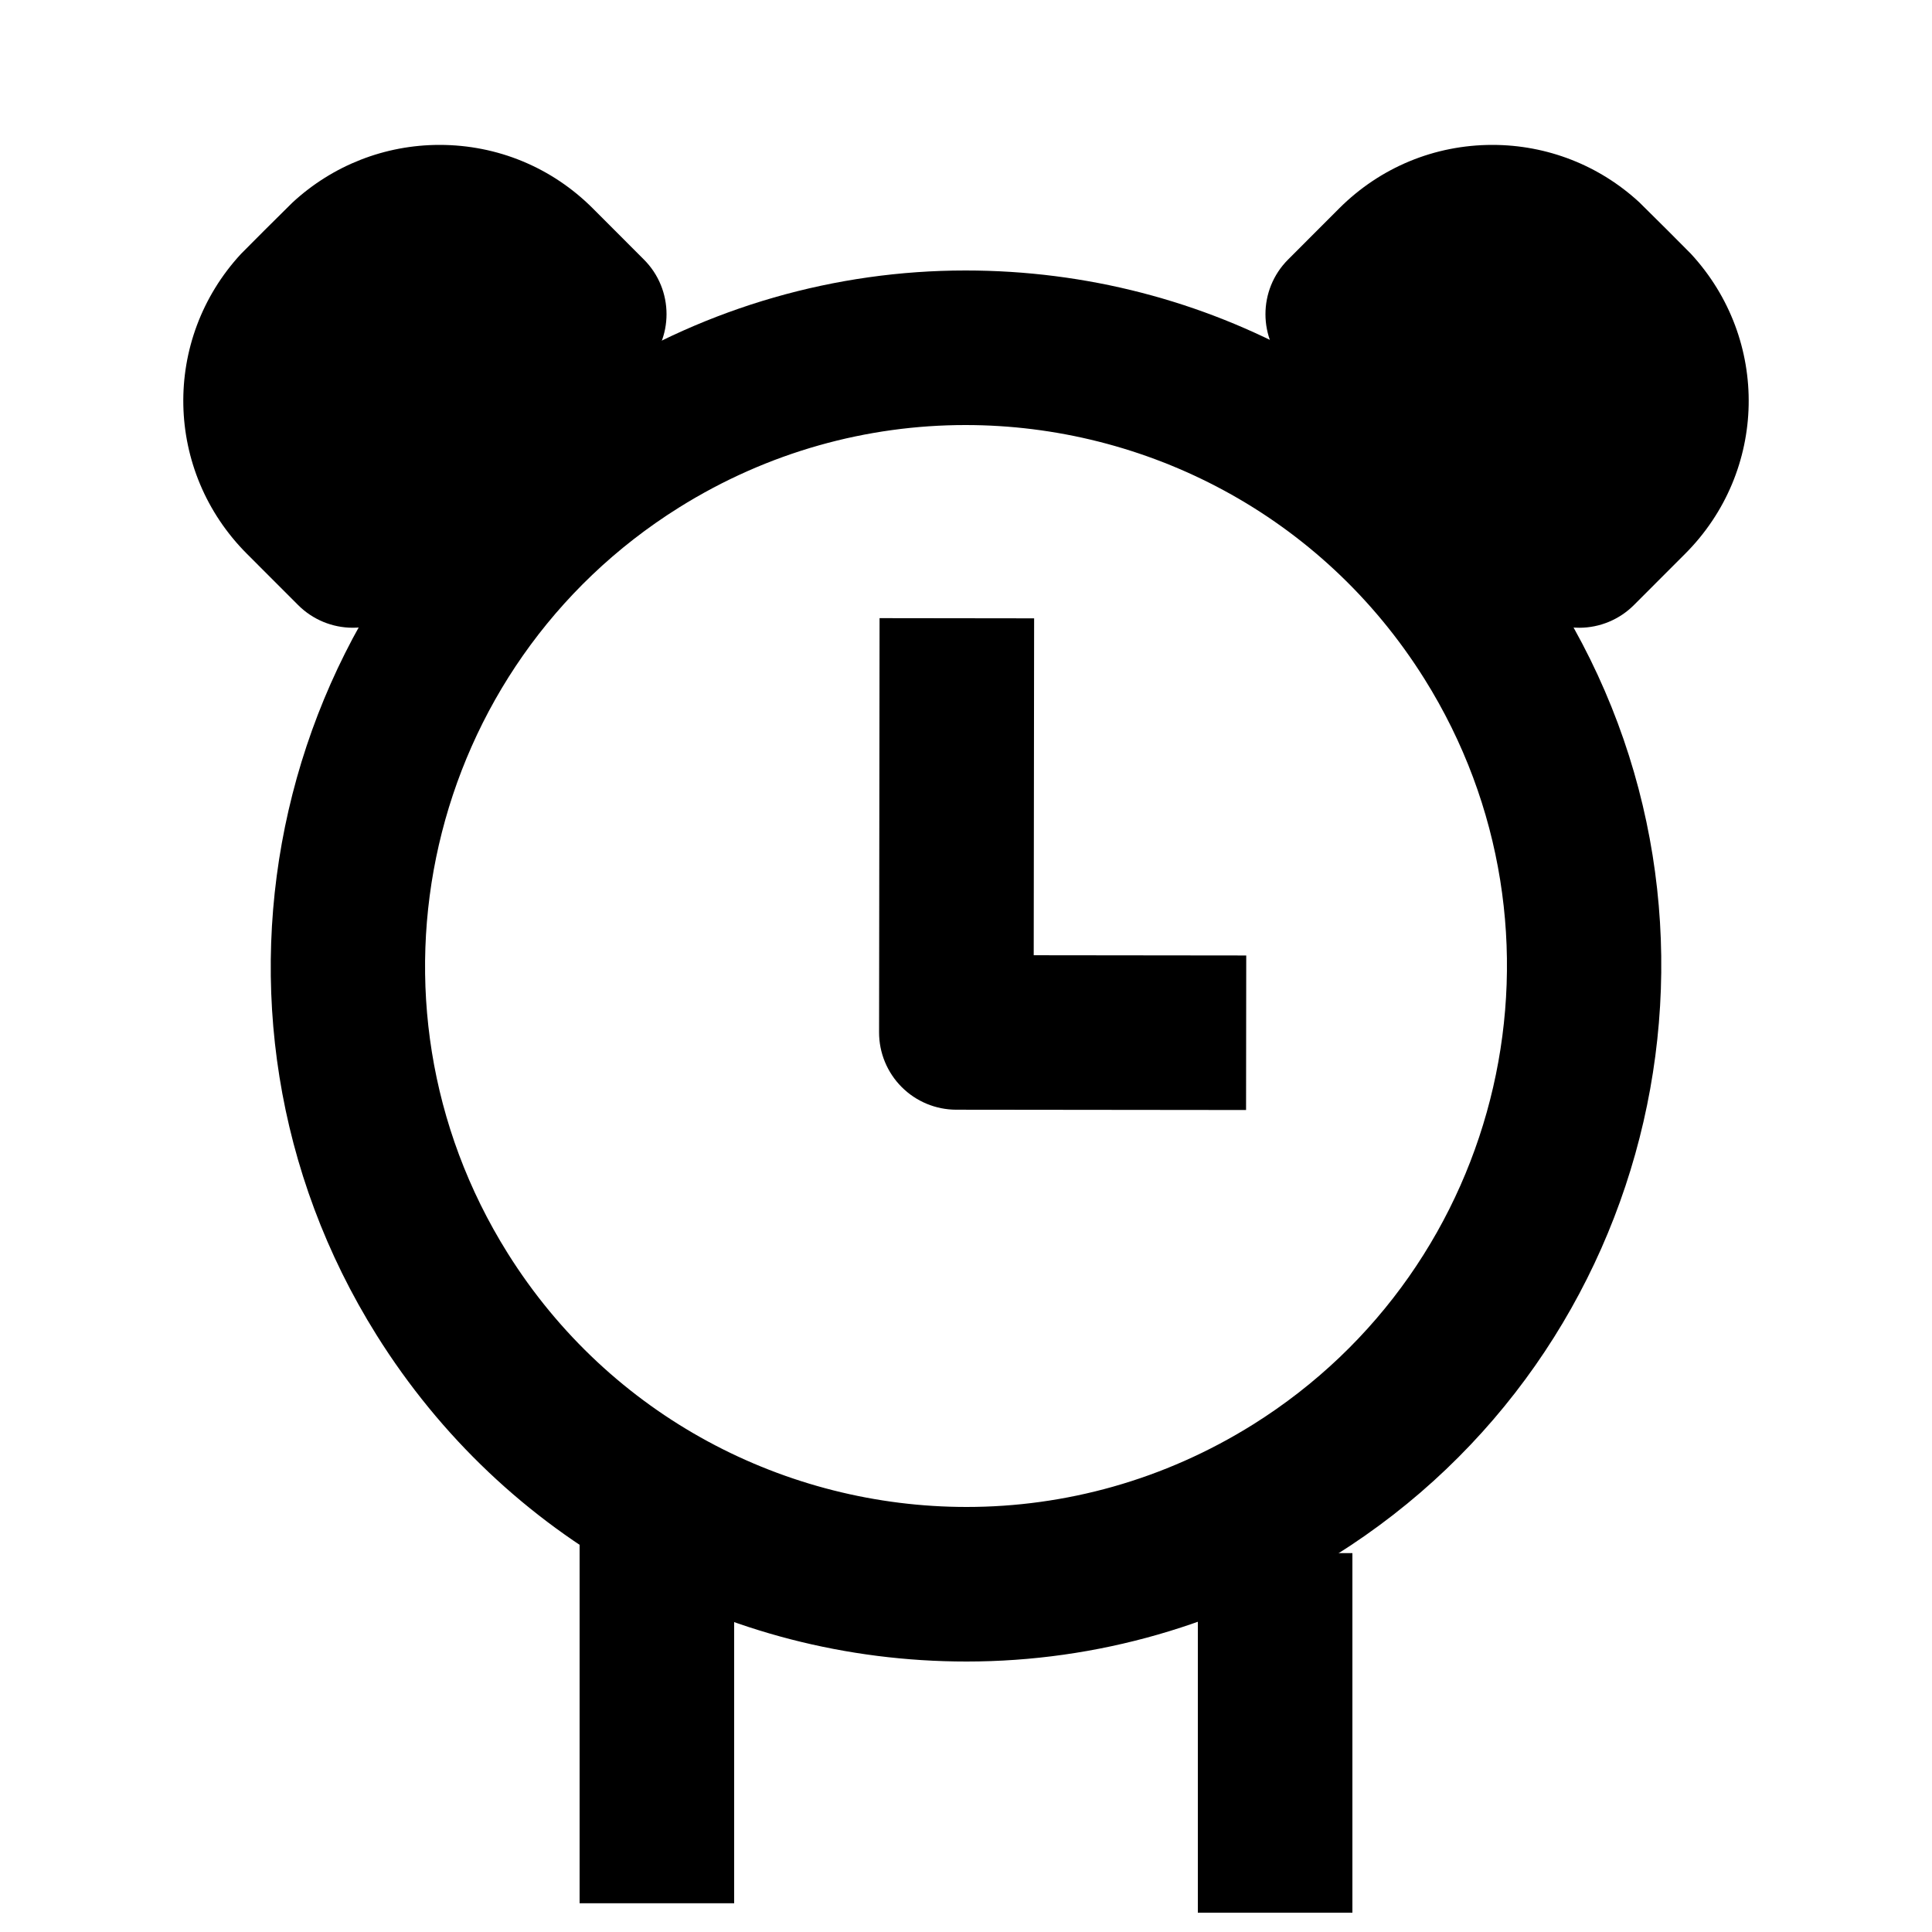 <?xml version="1.0" encoding="utf-8"?>
<!-- Generator: Adobe Illustrator 16.0.0, SVG Export Plug-In . SVG Version: 6.00 Build 0)  -->
<!DOCTYPE svg PUBLIC "-//W3C//DTD SVG 1.1//EN" "http://www.w3.org/Graphics/SVG/1.1/DTD/svg11.dtd">
<svg version="1.1" xmlns="http://www.w3.org/2000/svg" xmlns:xlink="http://www.w3.org/1999/xlink" x="0px" y="0px" width="100px"
	 height="100px" viewBox="0 0 100 100" enable-background="new 0 0 100 100" xml:space="preserve">
<g id="Layer_3">
</g>
<g id="Your_Icon">
</g>
<g id="Layer_4">
	<path d="M49.974,22c9.326,0,18.441,4.655,23.757,13.143c8.202,13.101,4.232,30.38-8.87,38.586C60.241,76.62,55.104,78,50.029,78
		c-9.326,0-18.442-4.656-23.754-13.138c-8.21-13.108-4.236-30.383,8.866-38.59C39.759,23.381,44.898,22.001,49.974,22 M49.976,14
		h-0.003c-6.744,0.001-13.341,1.9-19.078,5.492c-16.823,10.537-21.937,32.795-11.4,49.616C26.119,79.686,37.533,86,50.029,86
		c6.743,0,13.34-1.898,19.077-5.491c16.821-10.534,21.937-32.79,11.405-49.611C73.884,20.316,62.47,14,49.976,14L49.976,14z"/>
	<rect x="30" y="79.789" width="8" height="18.723"/>
	<g>
		<path d="M18.262,28.492c0,0-1.174-1.177-2.65-2.652c-2.746-2.746-2.813-7.157-0.198-9.985c0.064-0.069,1.154-1.155,1.223-1.224
			s1.156-1.154,1.227-1.22c2.828-2.612,7.24-2.547,9.989,0.199c1.146,1.148,2.648,2.651,2.648,2.651L18.262,28.492z"/>
		<path d="M18.262,32.492c-0.001,0-0.002,0-0.003,0c-1.062-0.001-2.08-0.424-2.829-1.175l-2.646-2.648
			c-4.274-4.273-4.409-11.095-0.308-15.53c0.066-0.071,0.908-0.914,1.228-1.233l0.104-0.103c0.074-0.074,1.254-1.249,1.331-1.32
			C17.224,8.556,19.924,7.5,22.753,7.5c2.993,0,5.808,1.165,7.925,3.28l2.651,2.654c1.562,1.562,1.561,4.095-0.002,5.656
			l-12.238,12.23C20.339,32.071,19.322,32.492,18.262,32.492z M22.753,15.5c-0.811,0-1.584,0.302-2.177,0.85
			c-0.096,0.095-1.049,1.047-1.112,1.109l-0.111,0.111c-0.264,0.263-0.934,0.932-1.06,1.06c-1.062,1.149-1.078,2.972-0.023,4.198
			l6.567-6.562C24.258,15.771,23.526,15.5,22.753,15.5z"/>
	</g>
	<rect x="62" y="80.389" width="8" height="18.611"/>
	<g>
		<path d="M81.738,28.492c0,0,1.174-1.177,2.65-2.652c2.746-2.746,2.813-7.157,0.198-9.985c-0.064-0.069-1.154-1.155-1.223-1.224
			s-1.156-1.154-1.227-1.22c-2.828-2.612-7.24-2.547-9.989,0.199c-1.146,1.148-2.648,2.651-2.648,2.651L81.738,28.492z"/>
		<path d="M81.738,32.492c-1.061,0-2.078-0.421-2.828-1.171l-12.238-12.23c-1.562-1.562-1.563-4.094-0.002-5.656l2.647-2.65
			C71.439,8.665,74.254,7.5,77.247,7.5c2.829,0,5.53,1.056,7.605,2.973c0.087,0.081,1.267,1.256,1.341,1.33l0.104,0.103
			c0.319,0.319,1.161,1.162,1.22,1.226c4.108,4.443,3.974,11.265-0.299,15.537l-2.647,2.649c-0.75,0.751-1.768,1.174-2.829,1.175
			C81.74,32.492,81.739,32.492,81.738,32.492z M75.164,16.267l6.566,6.562c1.054-1.228,1.036-3.053-0.08-4.259
			c-0.069-0.068-0.739-0.737-1.003-1l-0.111-0.111c-0.062-0.062-1.016-1.015-1.169-1.163C78.32,15.331,76.354,15.248,75.164,16.267z
			"/>
	</g>
	<path d="M64.496,57.454l-15-0.016c-1.061-0.001-2.078-0.424-2.827-1.175s-1.17-1.769-1.168-2.83l0.025-21.438l8,0.01l-0.021,17.438
		l11,0.012L64.496,57.454z"/>
</g>
</svg>
